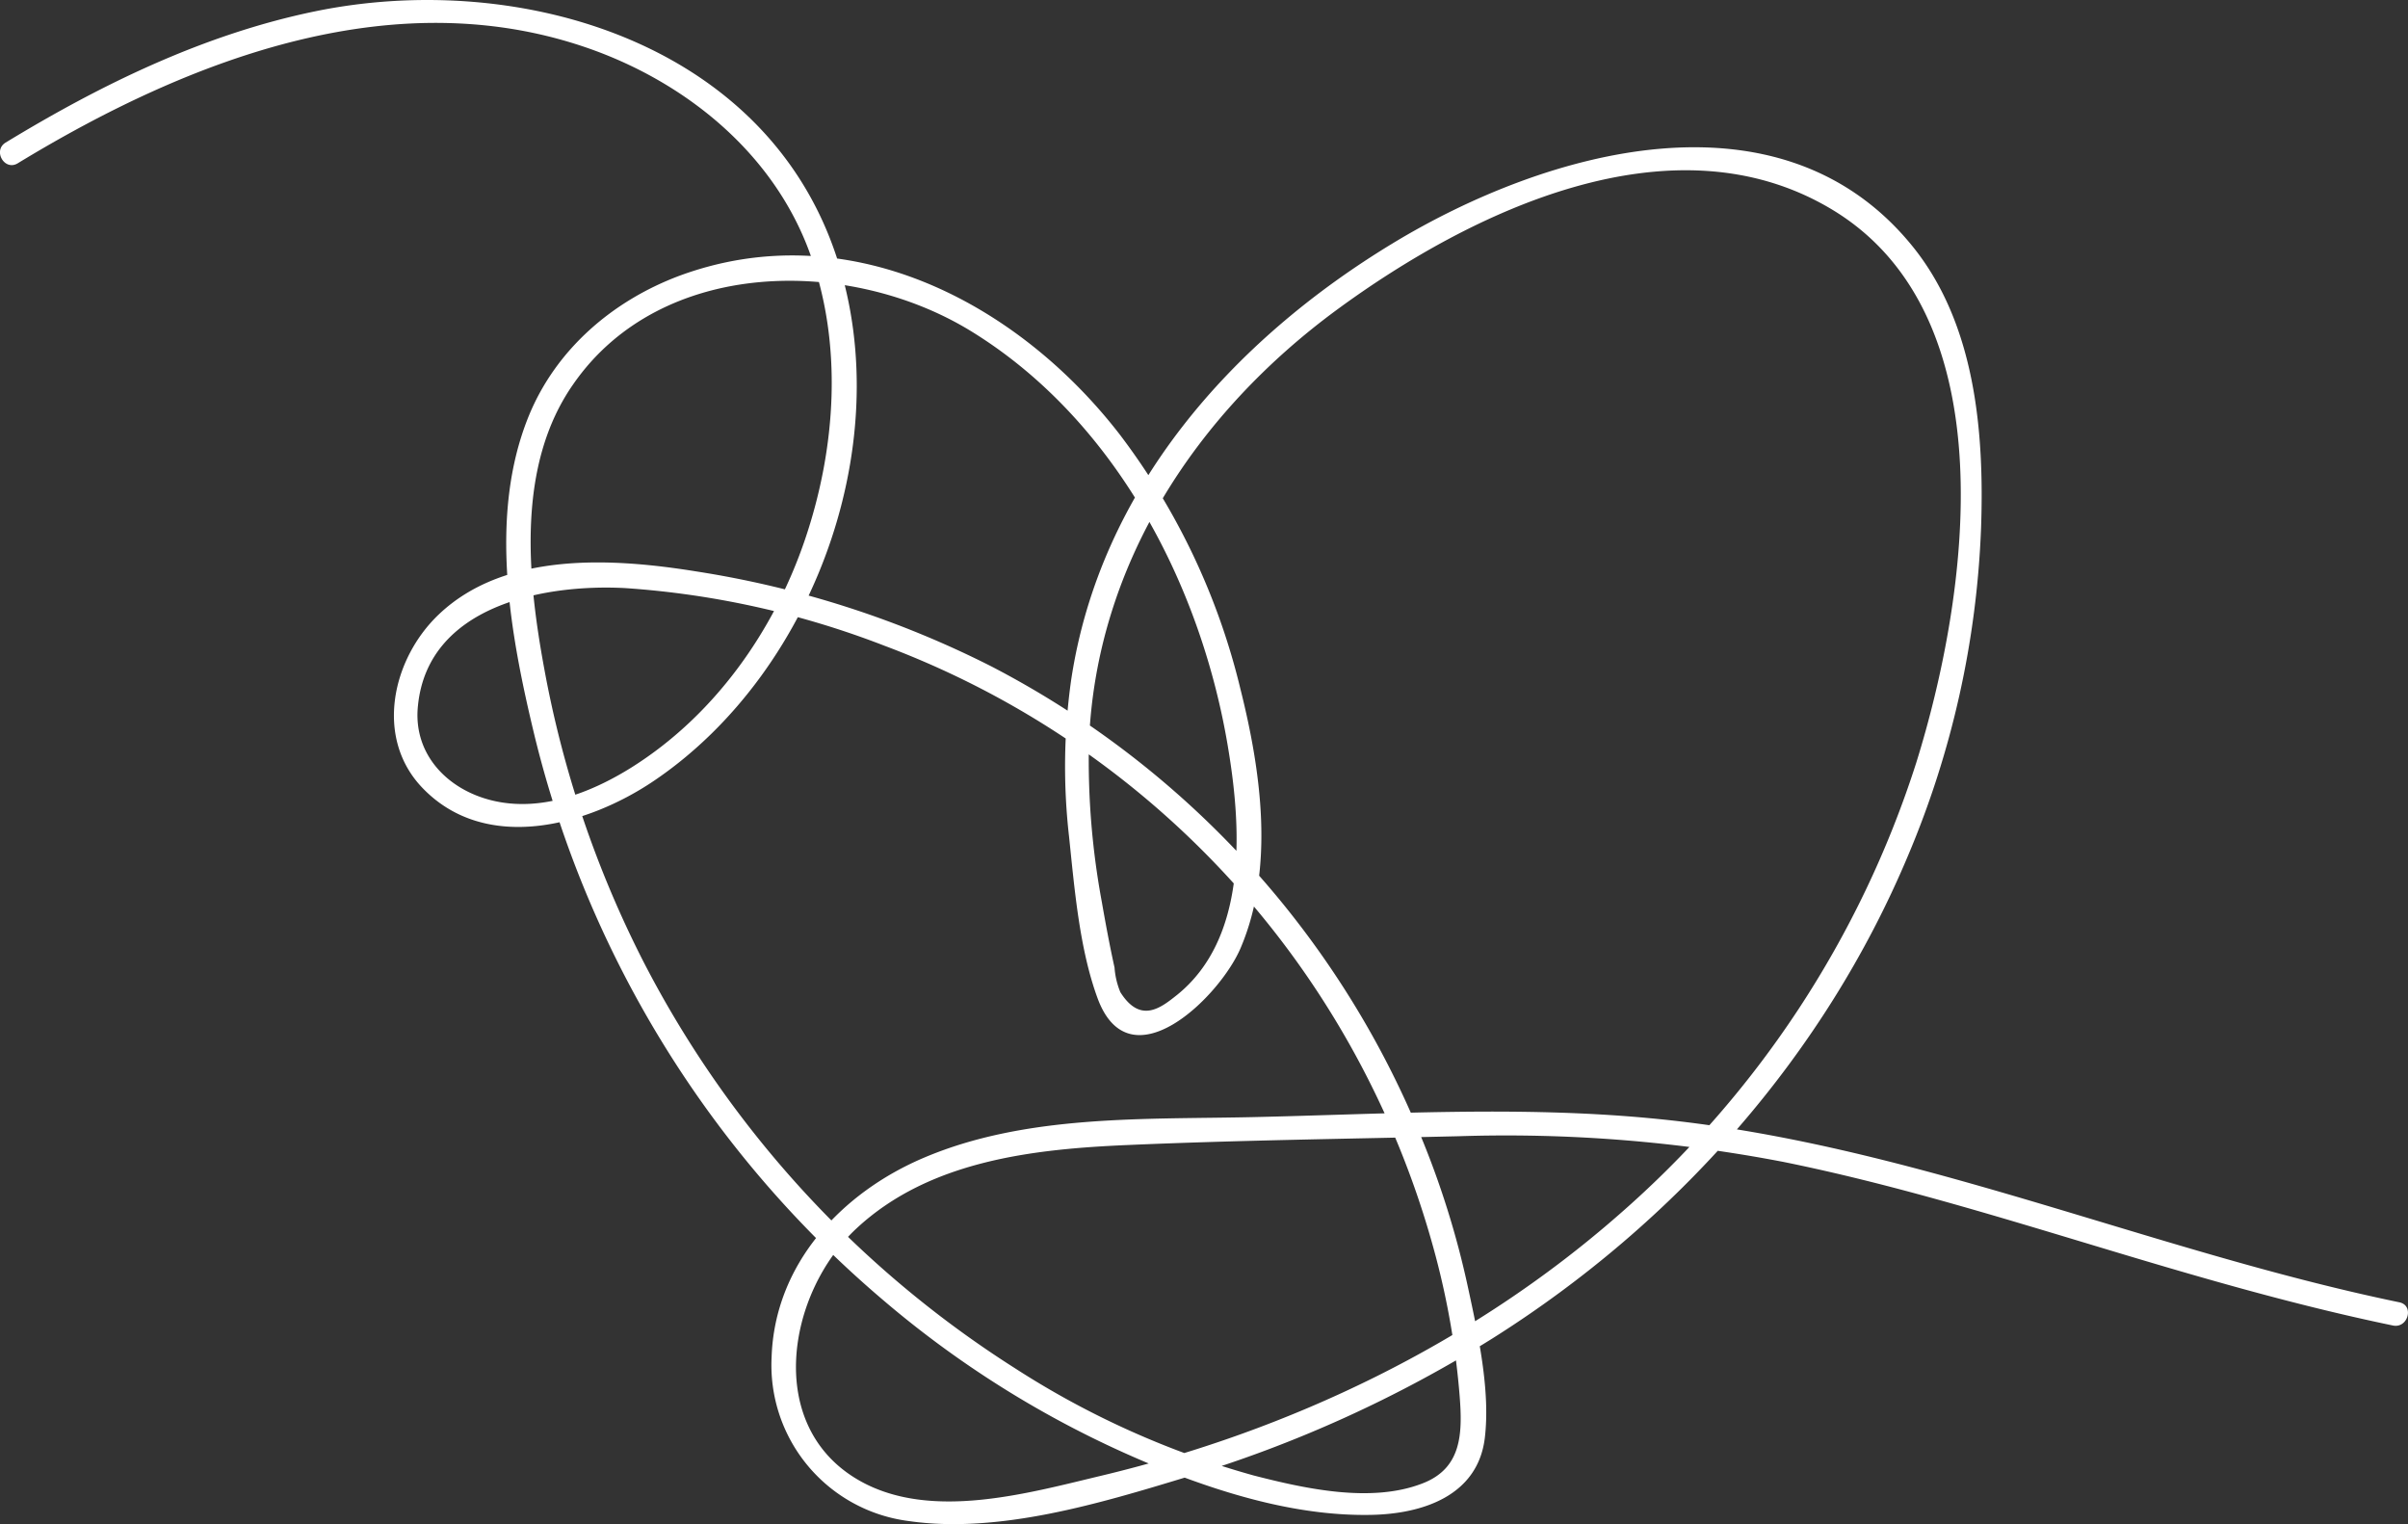 <svg id="Layer_1" data-name="Layer 1" xmlns="http://www.w3.org/2000/svg" viewBox="0 0 300.9 190.43">
<rect x="0" y="0" width="300.9" height="190.43" fill="#333333" stroke="none"/>
<defs>
<style>
    path{
        fill: #fff;
    }
</style>
</defs>
<title>ly-answer-logo</title>
<path d="M-3.33,95.42c21.47-13.06,47.76-23.3,72.67-13.87C81,86,91.19,94.59,95.58,106.46c4.24,11.48,3.35,24.53-.55,36s-11.36,22-21.74,28.49c-5.06,3.15-11.24,5.53-17.27,4.1-5.69-1.35-10-5.85-9.34-11.89,1.26-12.43,15.64-15.18,25.79-14.67a110.11,110.11,0,0,1,32.45,7.19,111.69,111.69,0,0,1,54.19,43.29,113,113,0,0,1,14.74,33,98.92,98.92,0,0,1,3,17.52c.36,4.65.26,9-4.68,10.88-6.41,2.48-14.66.64-21.05-1a108.51,108.51,0,0,1-29.87-13.42,131.48,131.48,0,0,1-46.37-50.73,133,133,0,0,1-12.42-36.65C60.32,147,59,133.11,66.1,123c11-15.84,34.5-15.89,49.63-6.64,18.17,11.12,29,32.08,32.27,52.64,1.61,9.94,2.24,23.3-6.46,30.32-2,1.59-4.56,3.67-7.09-.33a9.85,9.85,0,0,1-.73-3.08c-.6-2.72-1.11-5.47-1.59-8.21a96.92,96.92,0,0,1-1.61-19.82c.84-22.3,13.45-41.31,31.11-54.25,16.65-12.19,41.75-24.36,61.65-12.49,22.29,13.3,17.07,48.49,10.63,69.15a125.6,125.6,0,0,1-37.23,56.55c-18.36,16.08-41,26.93-64.67,32.57-9.18,2.19-21.15,5.59-30,.69-12.12-6.72-9.24-23.55-.49-31.64,9.1-8.43,22-9.87,33.82-10.38,13.79-.6,27.61-.77,41.4-1.1a183.22,183.22,0,0,1,40.56,3.21c13.24,2.68,26.17,6.64,39.09,10.53,12.26,3.7,24.53,7.31,37.08,9.91,1.88.39,2.69-2.51.8-2.9-31.49-6.51-61.44-20-93.64-23-16.44-1.55-33-.51-49.5-.14-13.63.31-28.44-.37-41.26,5.09-10.27,4.37-18.61,13.26-19,24.88A19.64,19.64,0,0,0,108,265.06c11.26,1.63,24-2.24,34.64-5.47A157.74,157.74,0,0,0,181,242.21c22.86-14.43,41.39-35.3,51.88-60.3A116.28,116.28,0,0,0,242,141c.42-12-.71-25.53-8.59-35.24-16.57-20.4-45.85-11.88-64.86-.38-20.13,12.18-36.69,30.75-40.26,54.67a77.29,77.29,0,0,0-.25,19.52c.68,6.51,1.3,14,3.55,20.14,4,10.94,15.27-.12,17.88-6.23,4.27-10,2.56-22.08,0-32.3a85.6,85.6,0,0,0-15.11-31.89c-12.91-16.68-34.07-27.54-55-19.82C71,112.6,63.93,118.66,60.52,127c-5.08,12.48-2.31,27.37.74,40a134.22,134.22,0,0,0,43.6,70.5,126.11,126.11,0,0,0,35.32,21.26c8.06,3.16,16.86,5.7,25.6,5.53,6.41-.12,13.33-2.37,14.21-9.61.71-5.94-.85-13-2.09-18.75a110,110,0,0,0-6.1-19.42,115.36,115.36,0,0,0-53.45-58.22,123.33,123.33,0,0,0-36.73-11.85c-10.47-1.7-24-2.59-32.34,5.35-5.81,5.52-8.05,15.35-2.09,21.62,7.89,8.29,20.61,4.8,28.91-.79,20.69-13.93,31.25-44.21,22.08-67.75C88.33,79.64,58.37,71.39,33.85,76.43,20,79.28,7.14,85.54-4.84,92.83c-1.65,1-.14,3.6,1.51,2.59Z" transform="translate(5.55 -75.02)"/>
</svg>